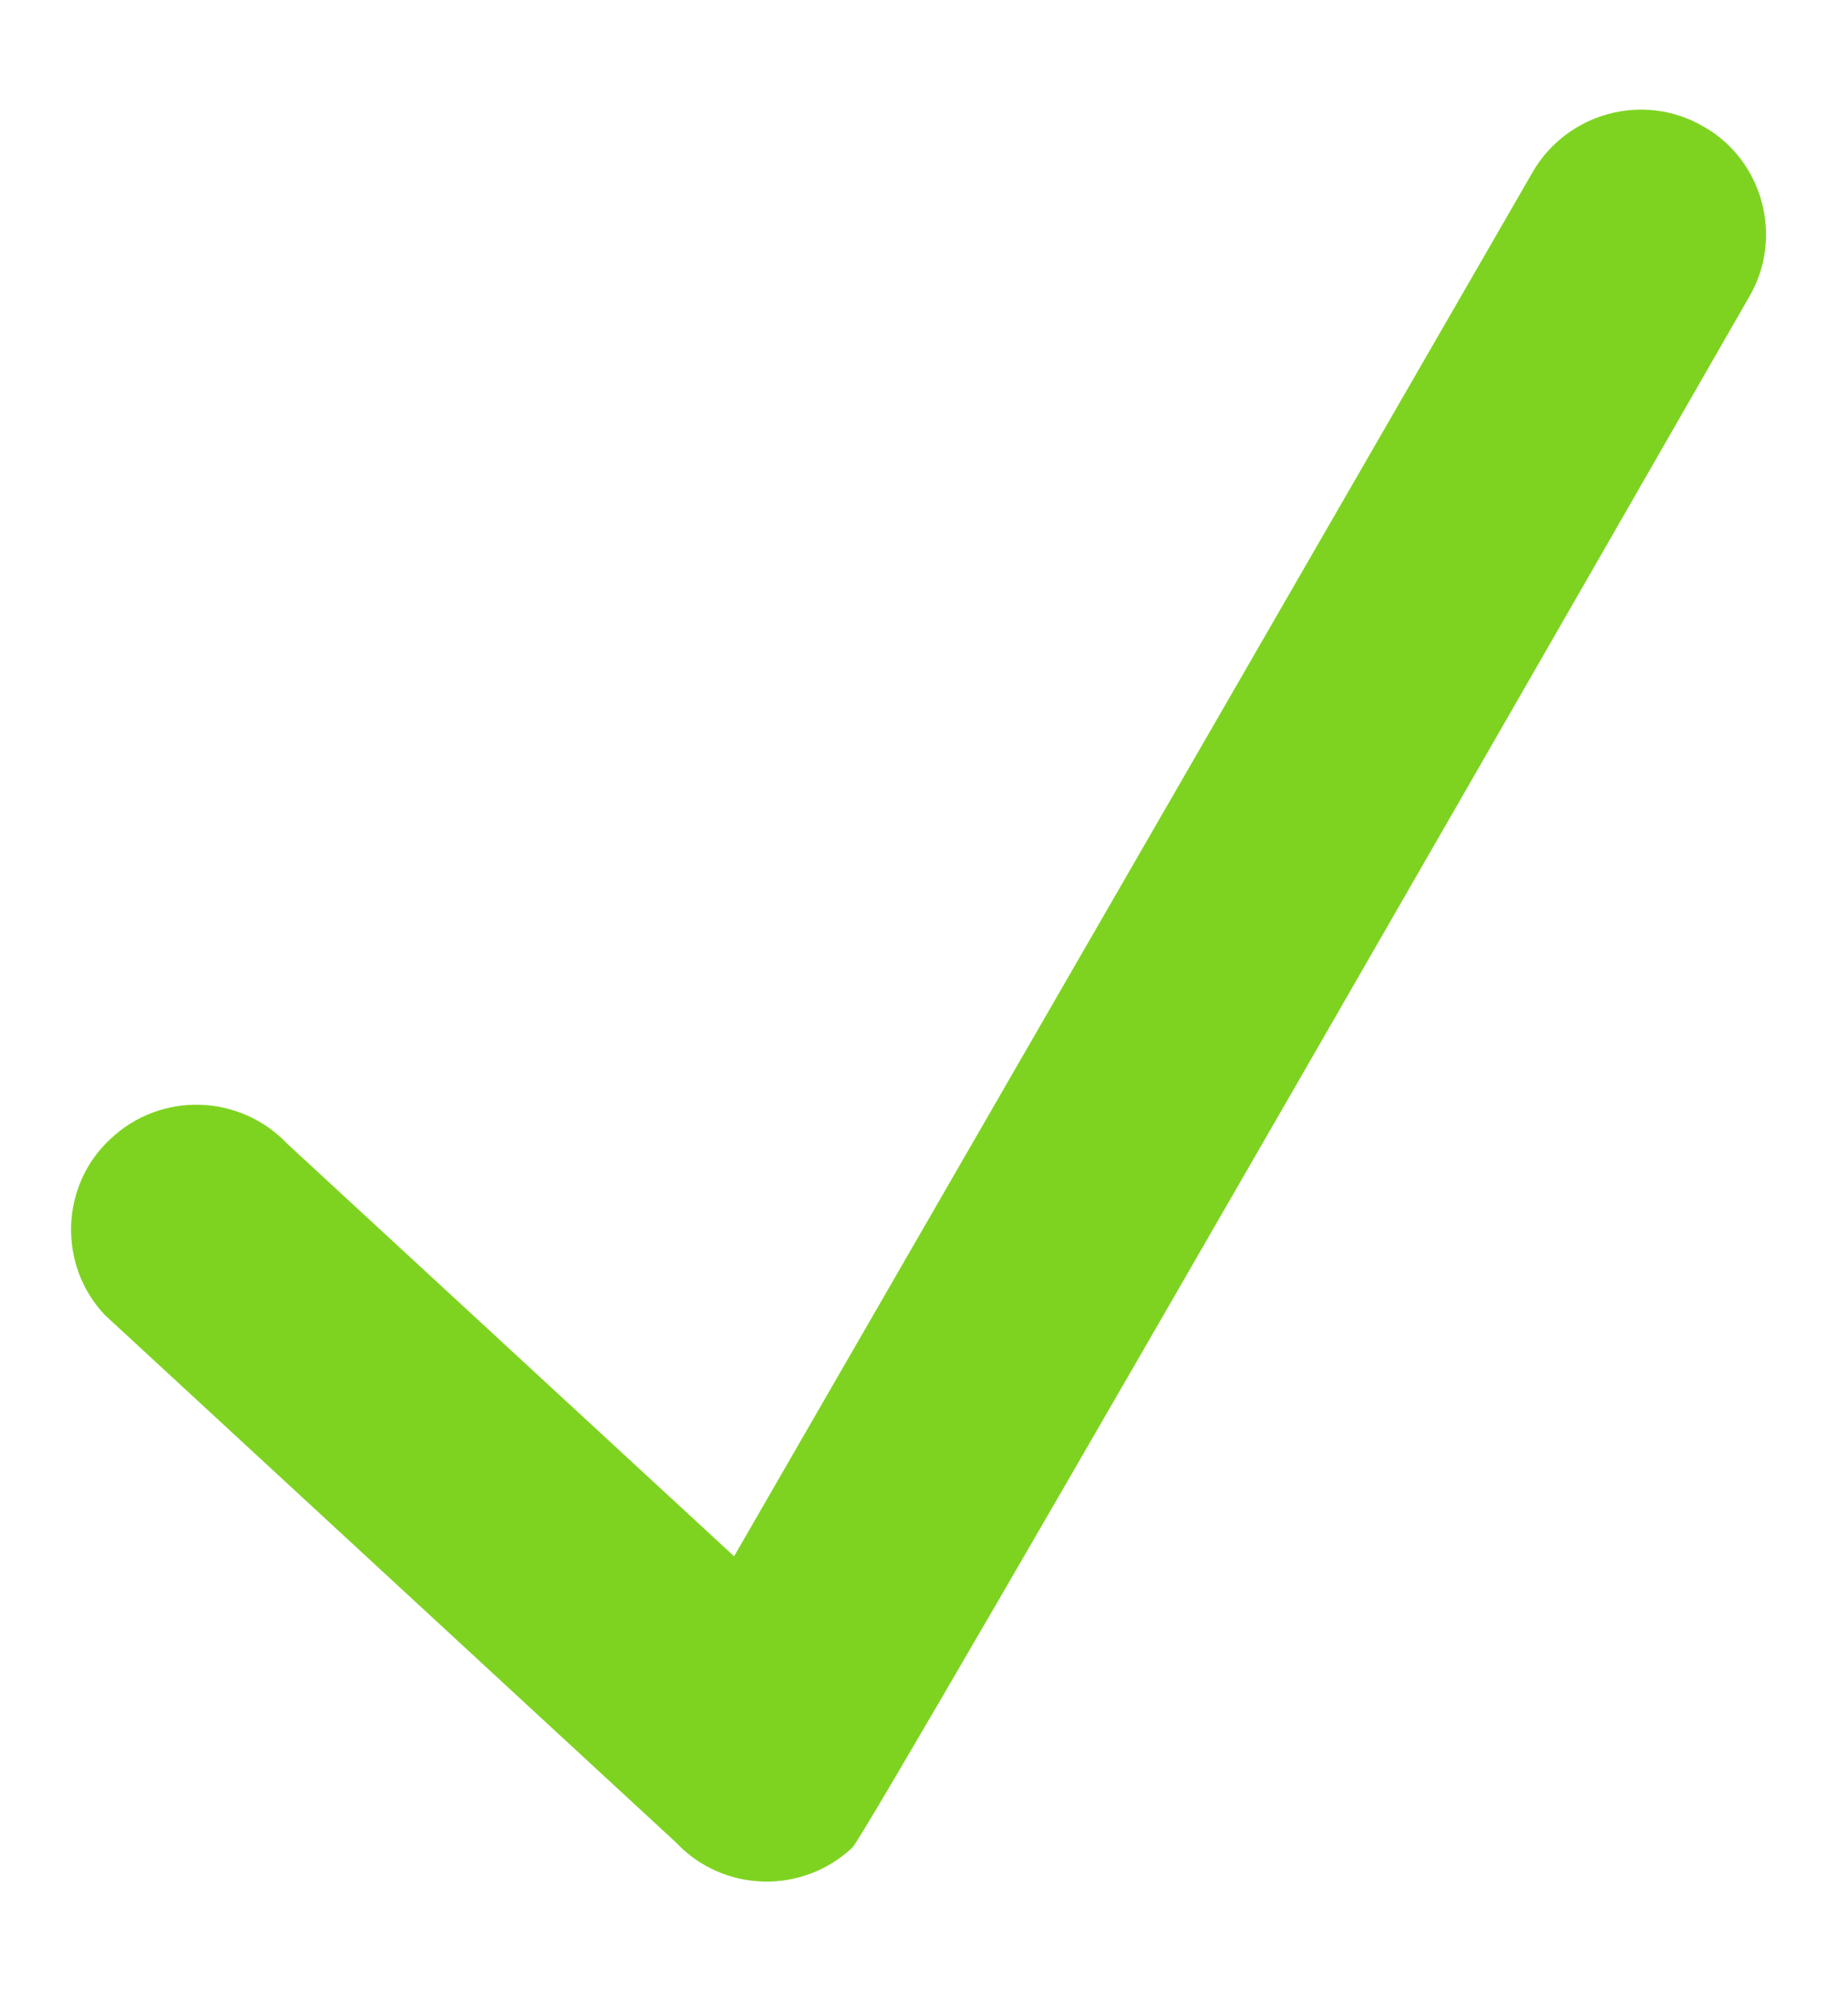 <?xml version="1.0" encoding="UTF-8" standalone="no"?>
<svg width="13px" height="14px" viewBox="0 0 13 14" version="1.1" xmlns="http://www.w3.org/2000/svg" xmlns:xlink="http://www.w3.org/1999/xlink" xmlns:sketch="http://www.bohemiancoding.com/sketch/ns">
    <!-- Generator: Sketch 3.3.1 (12002) - http://www.bohemiancoding.com/sketch -->
    <title>正确</title>
    <desc>Created with Sketch.</desc>
    <defs></defs>
    <g id="新建档案模板" stroke="none" stroke-width="1" fill="none" fill-rule="evenodd" sketch:type="MSPage">
        <g sketch:type="MSArtboardGroup" transform="translate(-387, -301)" id="正确" fill="#7ED321">
            <path d="M398.984,301.89 C398.563,301.644 398.026,301.793 397.784,302.206 L392.164,311.942 L389.021,309.042 C388.688,308.691 388.132,308.673 387.778,309.007 C387.424,309.332 387.405,309.895 387.738,310.246 L391.755,313.954 C392.086,314.306 392.643,314.323 392.997,313.989 C393.104,313.893 399.306,303.085 399.306,303.085 C399.548,302.672 399.404,302.127 398.984,301.89 L398.984,301.89 Z" sketch:type="MSShapeGroup"></path>
        </g>
    </g>
</svg>